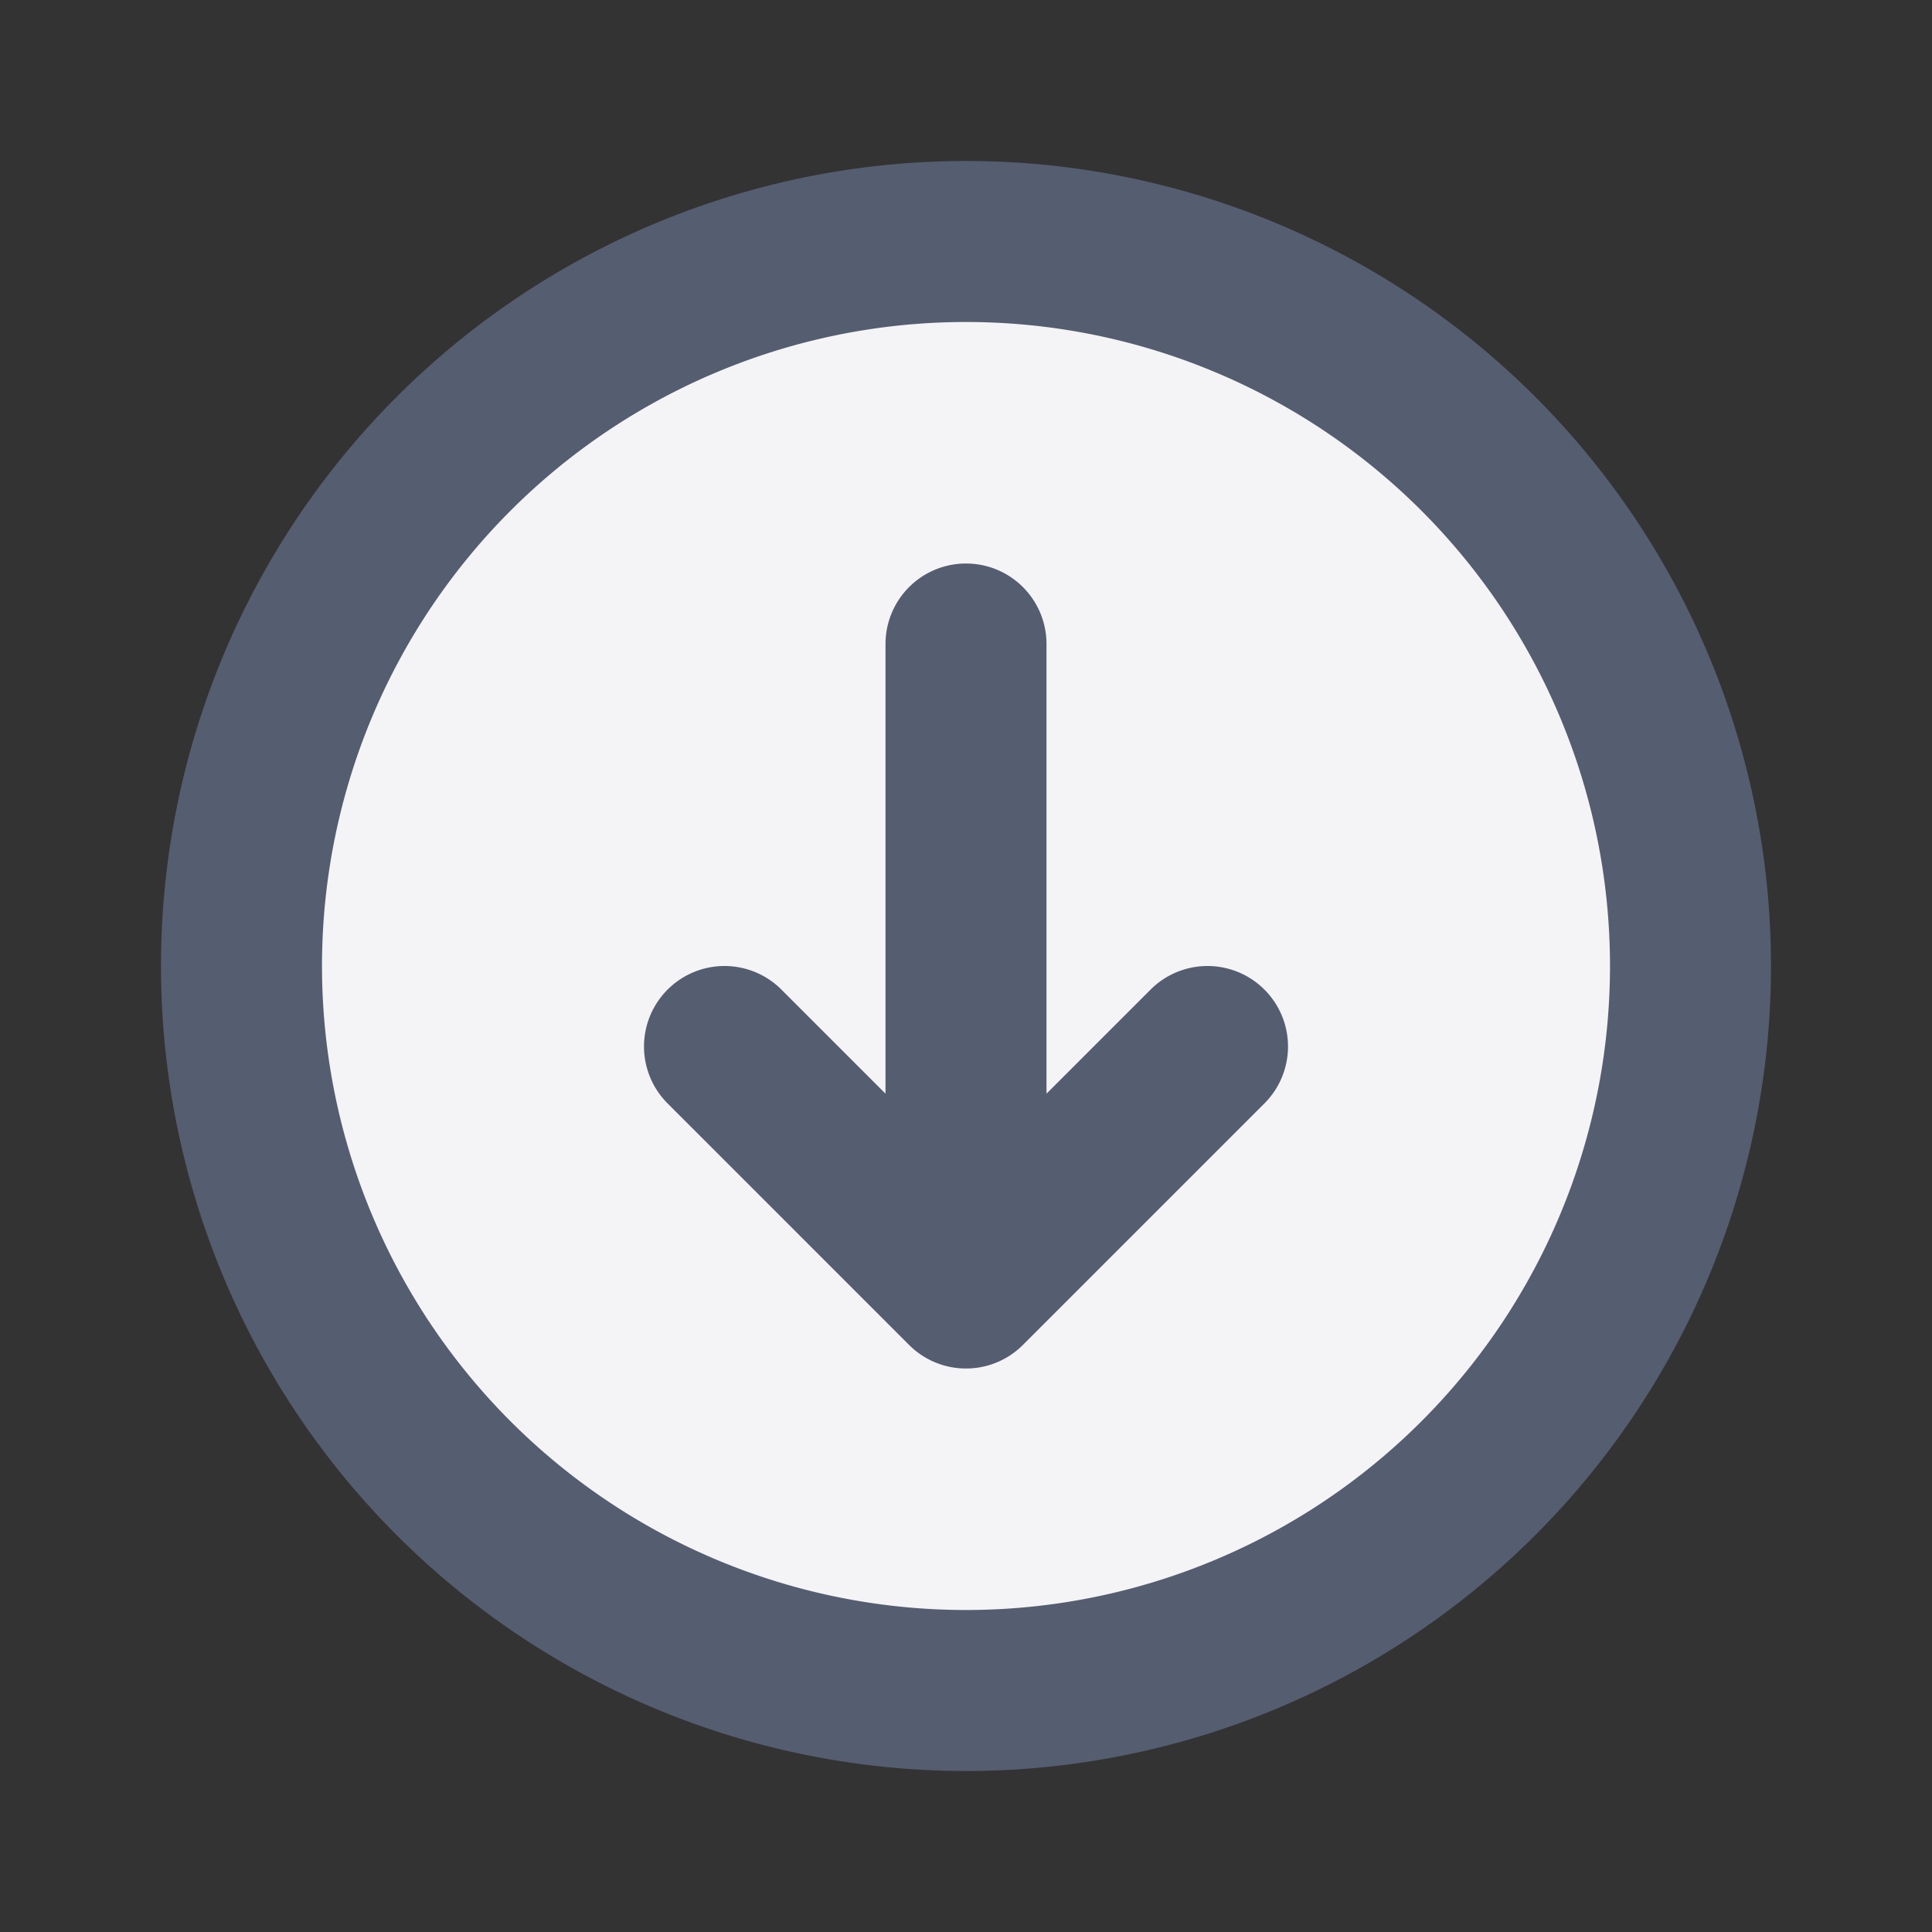 <svg width="24" height="24" fill="#f4f4f7">
  <rect width="100%" height="100%" fill="#333333" stroke="none"/>
  <path stroke="#555e70" stroke-linecap="round" stroke-linejoin="round" stroke-width="2" d="m15 13-3 3m0 0-3-3m3 3V8m0 13a9 9 0 1 1 0-18 9 9 0 0 1 0 18Z"/>
</svg>
